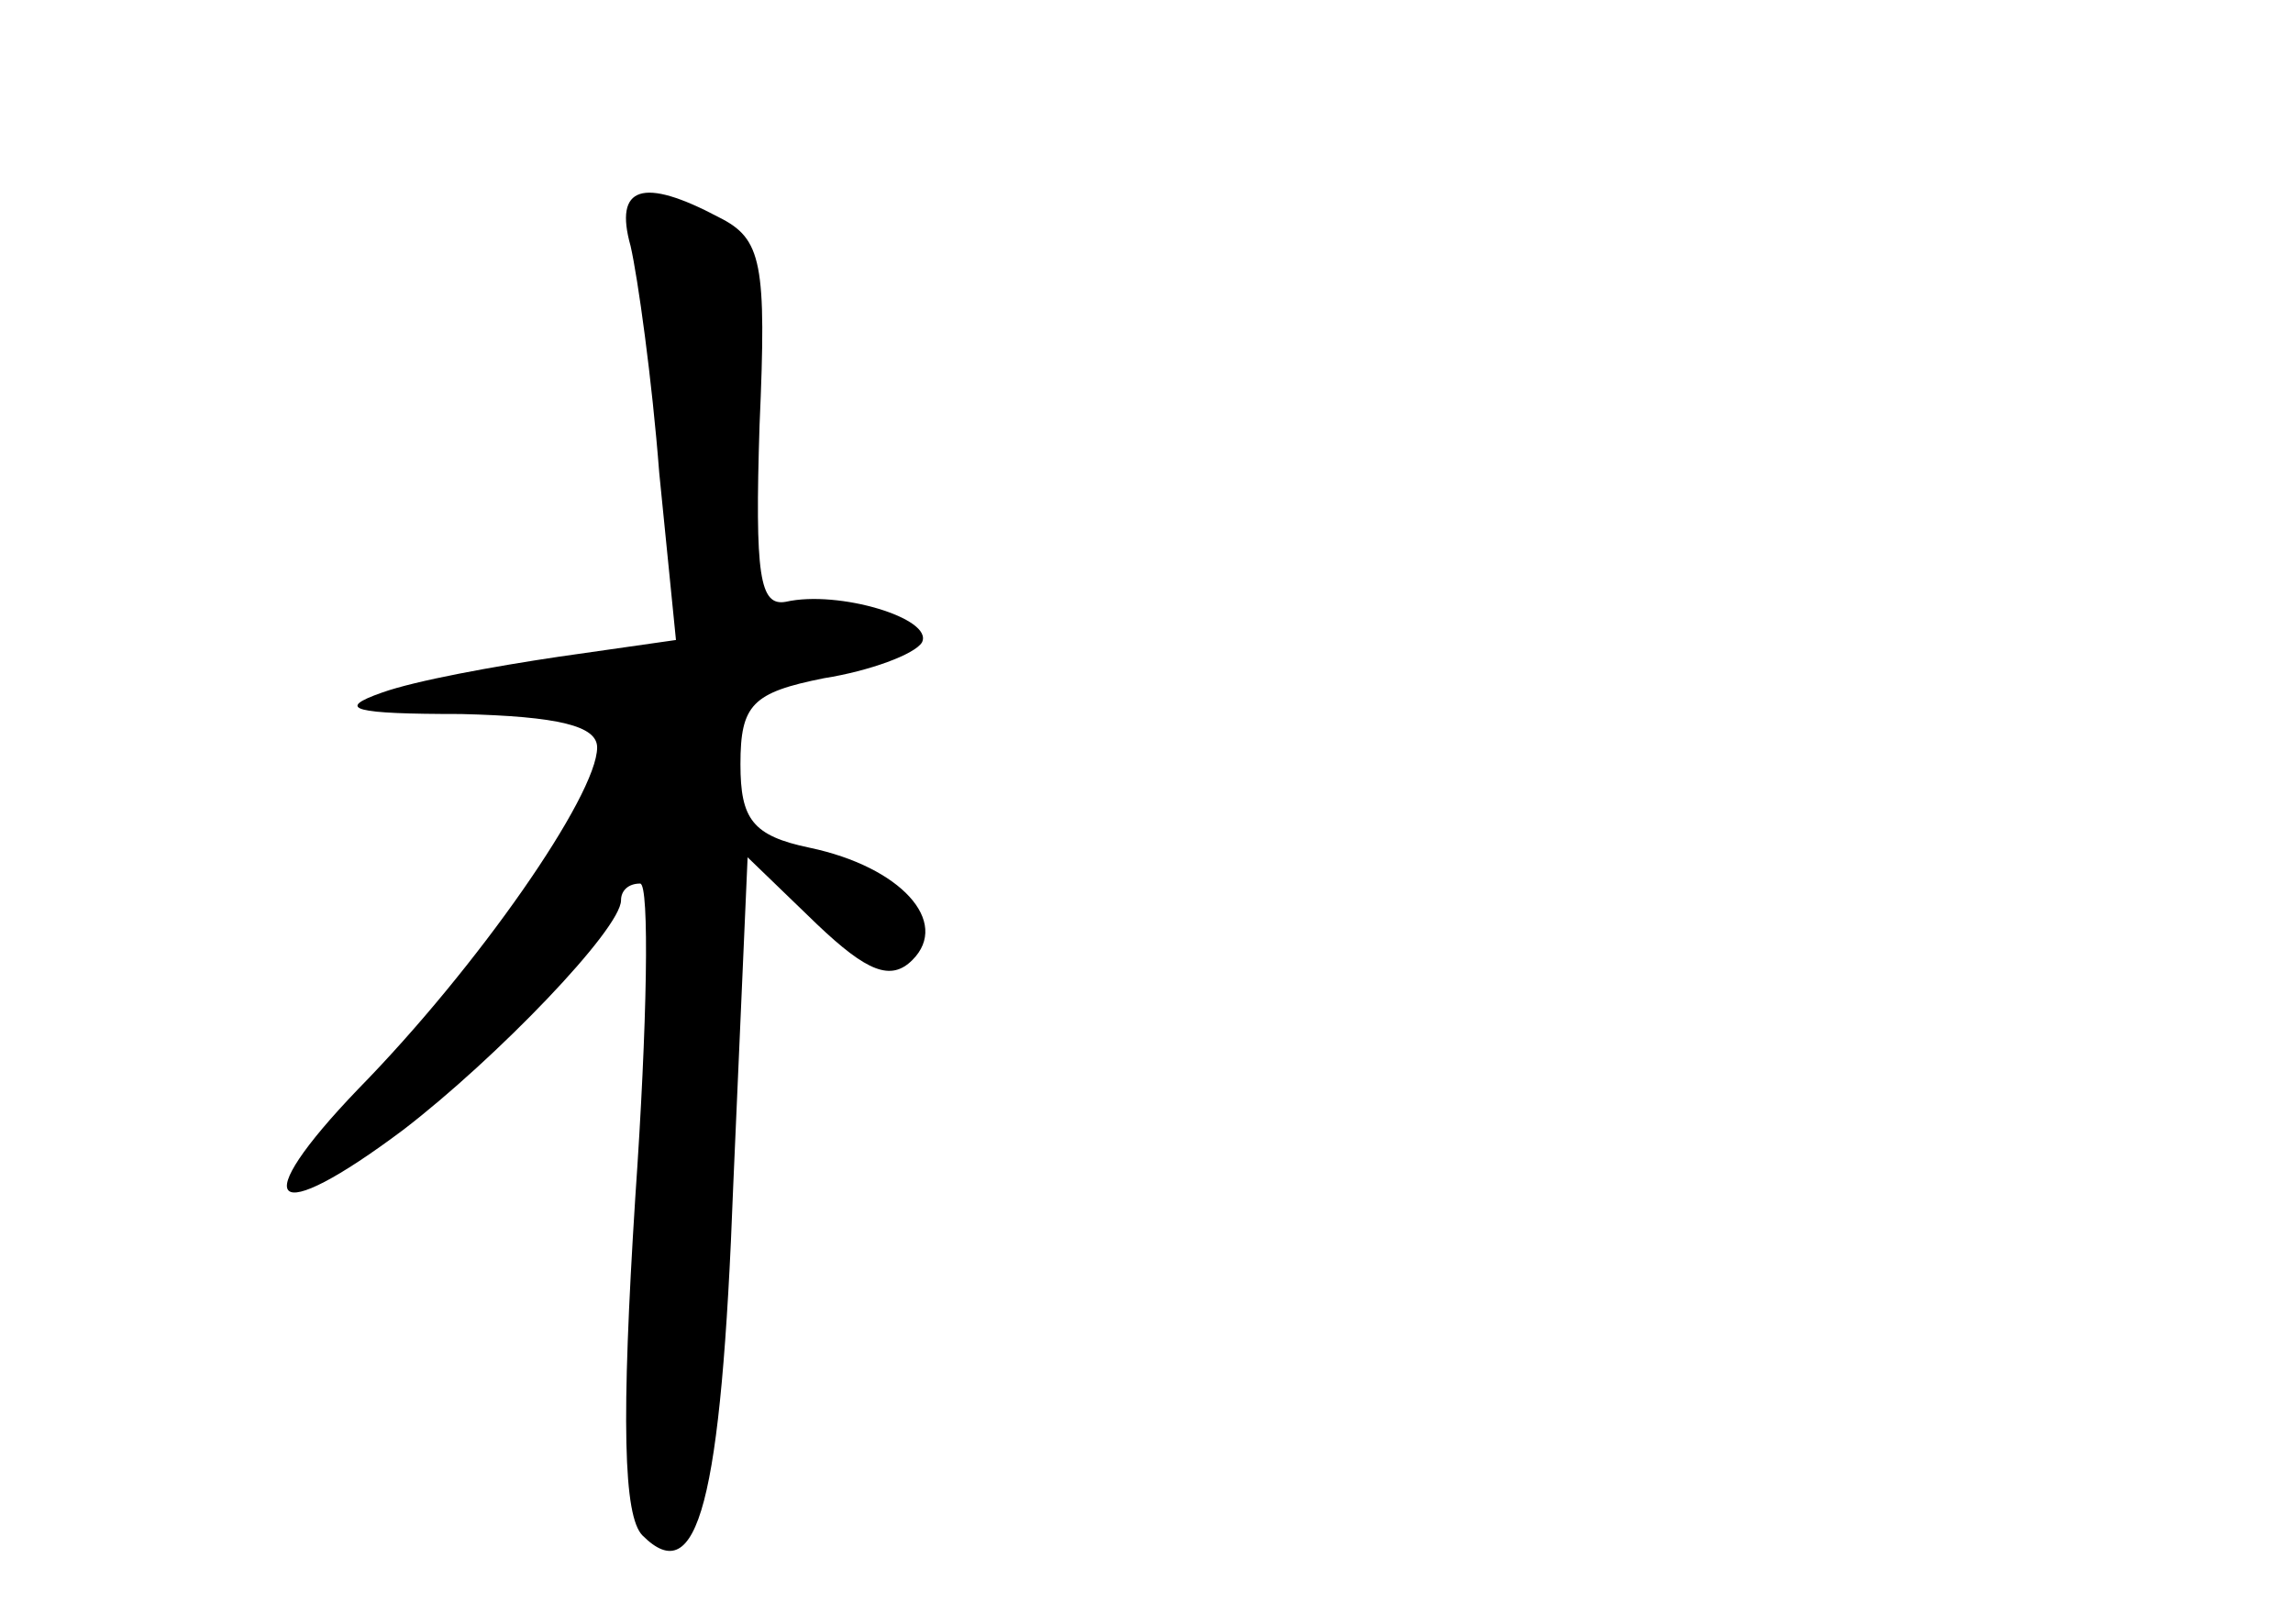 <?xml version="1.0" standalone="no"?>
<!DOCTYPE svg PUBLIC "-//W3C//DTD SVG 20010904//EN"
 "http://www.w3.org/TR/2001/REC-SVG-20010904/DTD/svg10.dtd">
<svg version="1.0" xmlns="http://www.w3.org/2000/svg"
 width="96pt" height="68pt" viewBox="0 0 96 68"
 preserveAspectRatio="xMidYMid meet">
<g transform="translate(0,68) scale(0.1,-0.1)"
fill="#000000" stroke="none">
<path d="M264 577 c3 -13 9 -56 12 -95 l7 -70 -49 -7 c-27 -4 -60 -10 -74 -15
-20 -7 -12 -9 33 -9 41 -1 57 -5 57 -14 0 -20 -50 -92 -100 -143 -47 -49 -37
-59 19 -17 39 30 91 84 91 96 0 4 3 7 8 7 4 0 3 -59 -2 -131 -6 -94 -5 -134 3
-142 23 -23 33 13 38 147 l6 137 29 -28 c21 -20 31 -24 40 -15 16 16 -5 39
-43 47 -24 5 -29 12 -29 35 0 25 5 30 35 36 19 3 38 10 41 15 5 10 -35 22 -57
17 -11 -2 -13 11 -11 74 3 68 1 78 -17 87 -32 17 -44 13 -37 -12z"/>
</g>
</svg>
